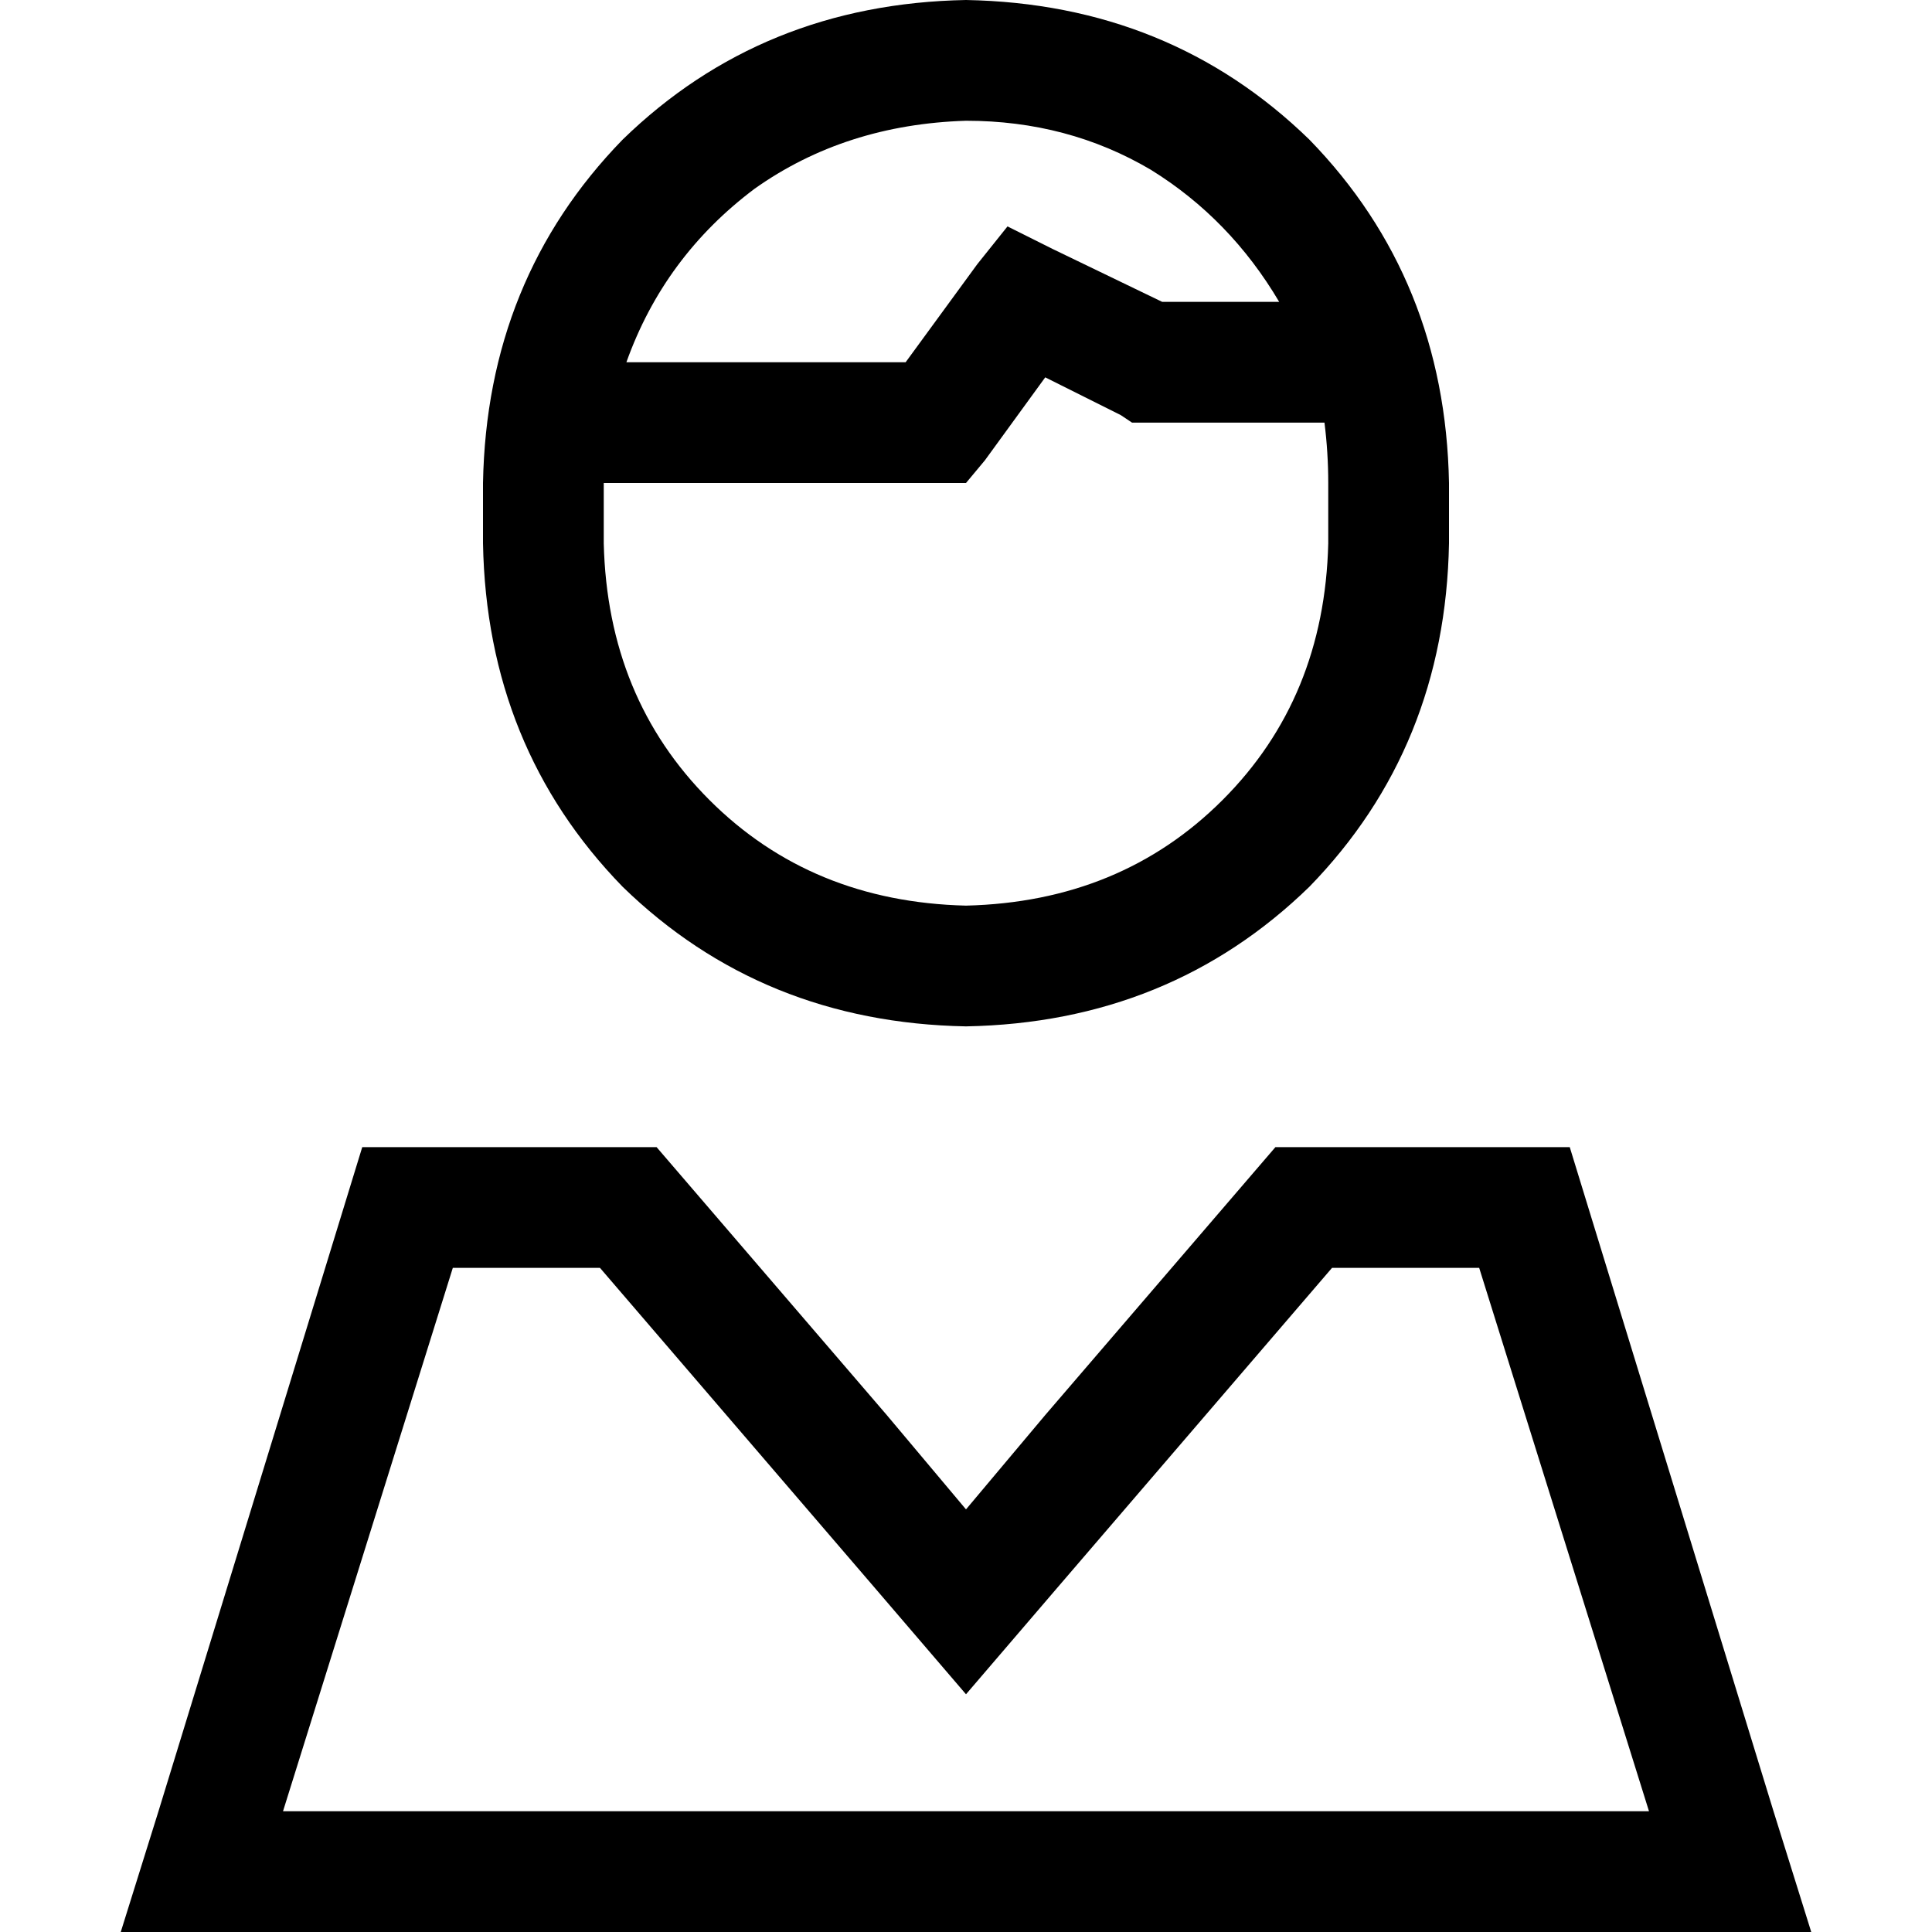 <svg xmlns="http://www.w3.org/2000/svg" viewBox="0 0 512 512">
  <path d="M 352 144 Q 351 185 324 212 L 324 212 L 324 212 Q 297 239 256 240 Q 215 239 188 212 Q 161 185 160 144 L 160 128 L 160 128 L 248 128 L 256 128 L 261 122 L 261 122 L 277 100 L 277 100 L 297 110 L 297 110 L 300 112 L 300 112 L 304 112 L 351 112 Q 352 120 352 128 L 352 144 L 352 144 Z M 256 32 Q 283 32 305 45 L 305 45 L 305 45 Q 326 58 339 80 L 308 80 L 308 80 L 279 66 L 279 66 L 267 60 L 267 60 L 259 70 L 259 70 L 240 96 L 240 96 L 166 96 L 166 96 Q 176 68 200 50 Q 224 33 256 32 L 256 32 Z M 256 0 Q 202 1 165 37 L 165 37 L 165 37 Q 129 74 128 128 L 128 144 L 128 144 Q 129 198 165 235 Q 202 271 256 272 Q 310 271 347 235 Q 383 198 384 144 L 384 128 L 384 128 Q 383 74 347 37 Q 310 1 256 0 L 256 0 Z M 232 421 L 256 449 L 232 421 L 256 449 L 280 421 L 280 421 L 353 336 L 353 336 L 392 336 L 392 336 L 437 480 L 437 480 L 75 480 L 75 480 L 120 336 L 120 336 L 159 336 L 159 336 L 232 421 L 232 421 Z M 416 304 L 338 304 L 416 304 L 338 304 L 277 375 L 277 375 L 256 400 L 256 400 L 235 375 L 235 375 L 174 304 L 174 304 L 96 304 L 96 304 L 42 480 L 42 480 L 32 512 L 32 512 L 66 512 L 480 512 L 470 480 L 470 480 L 416 304 L 416 304 Z" />
</svg>